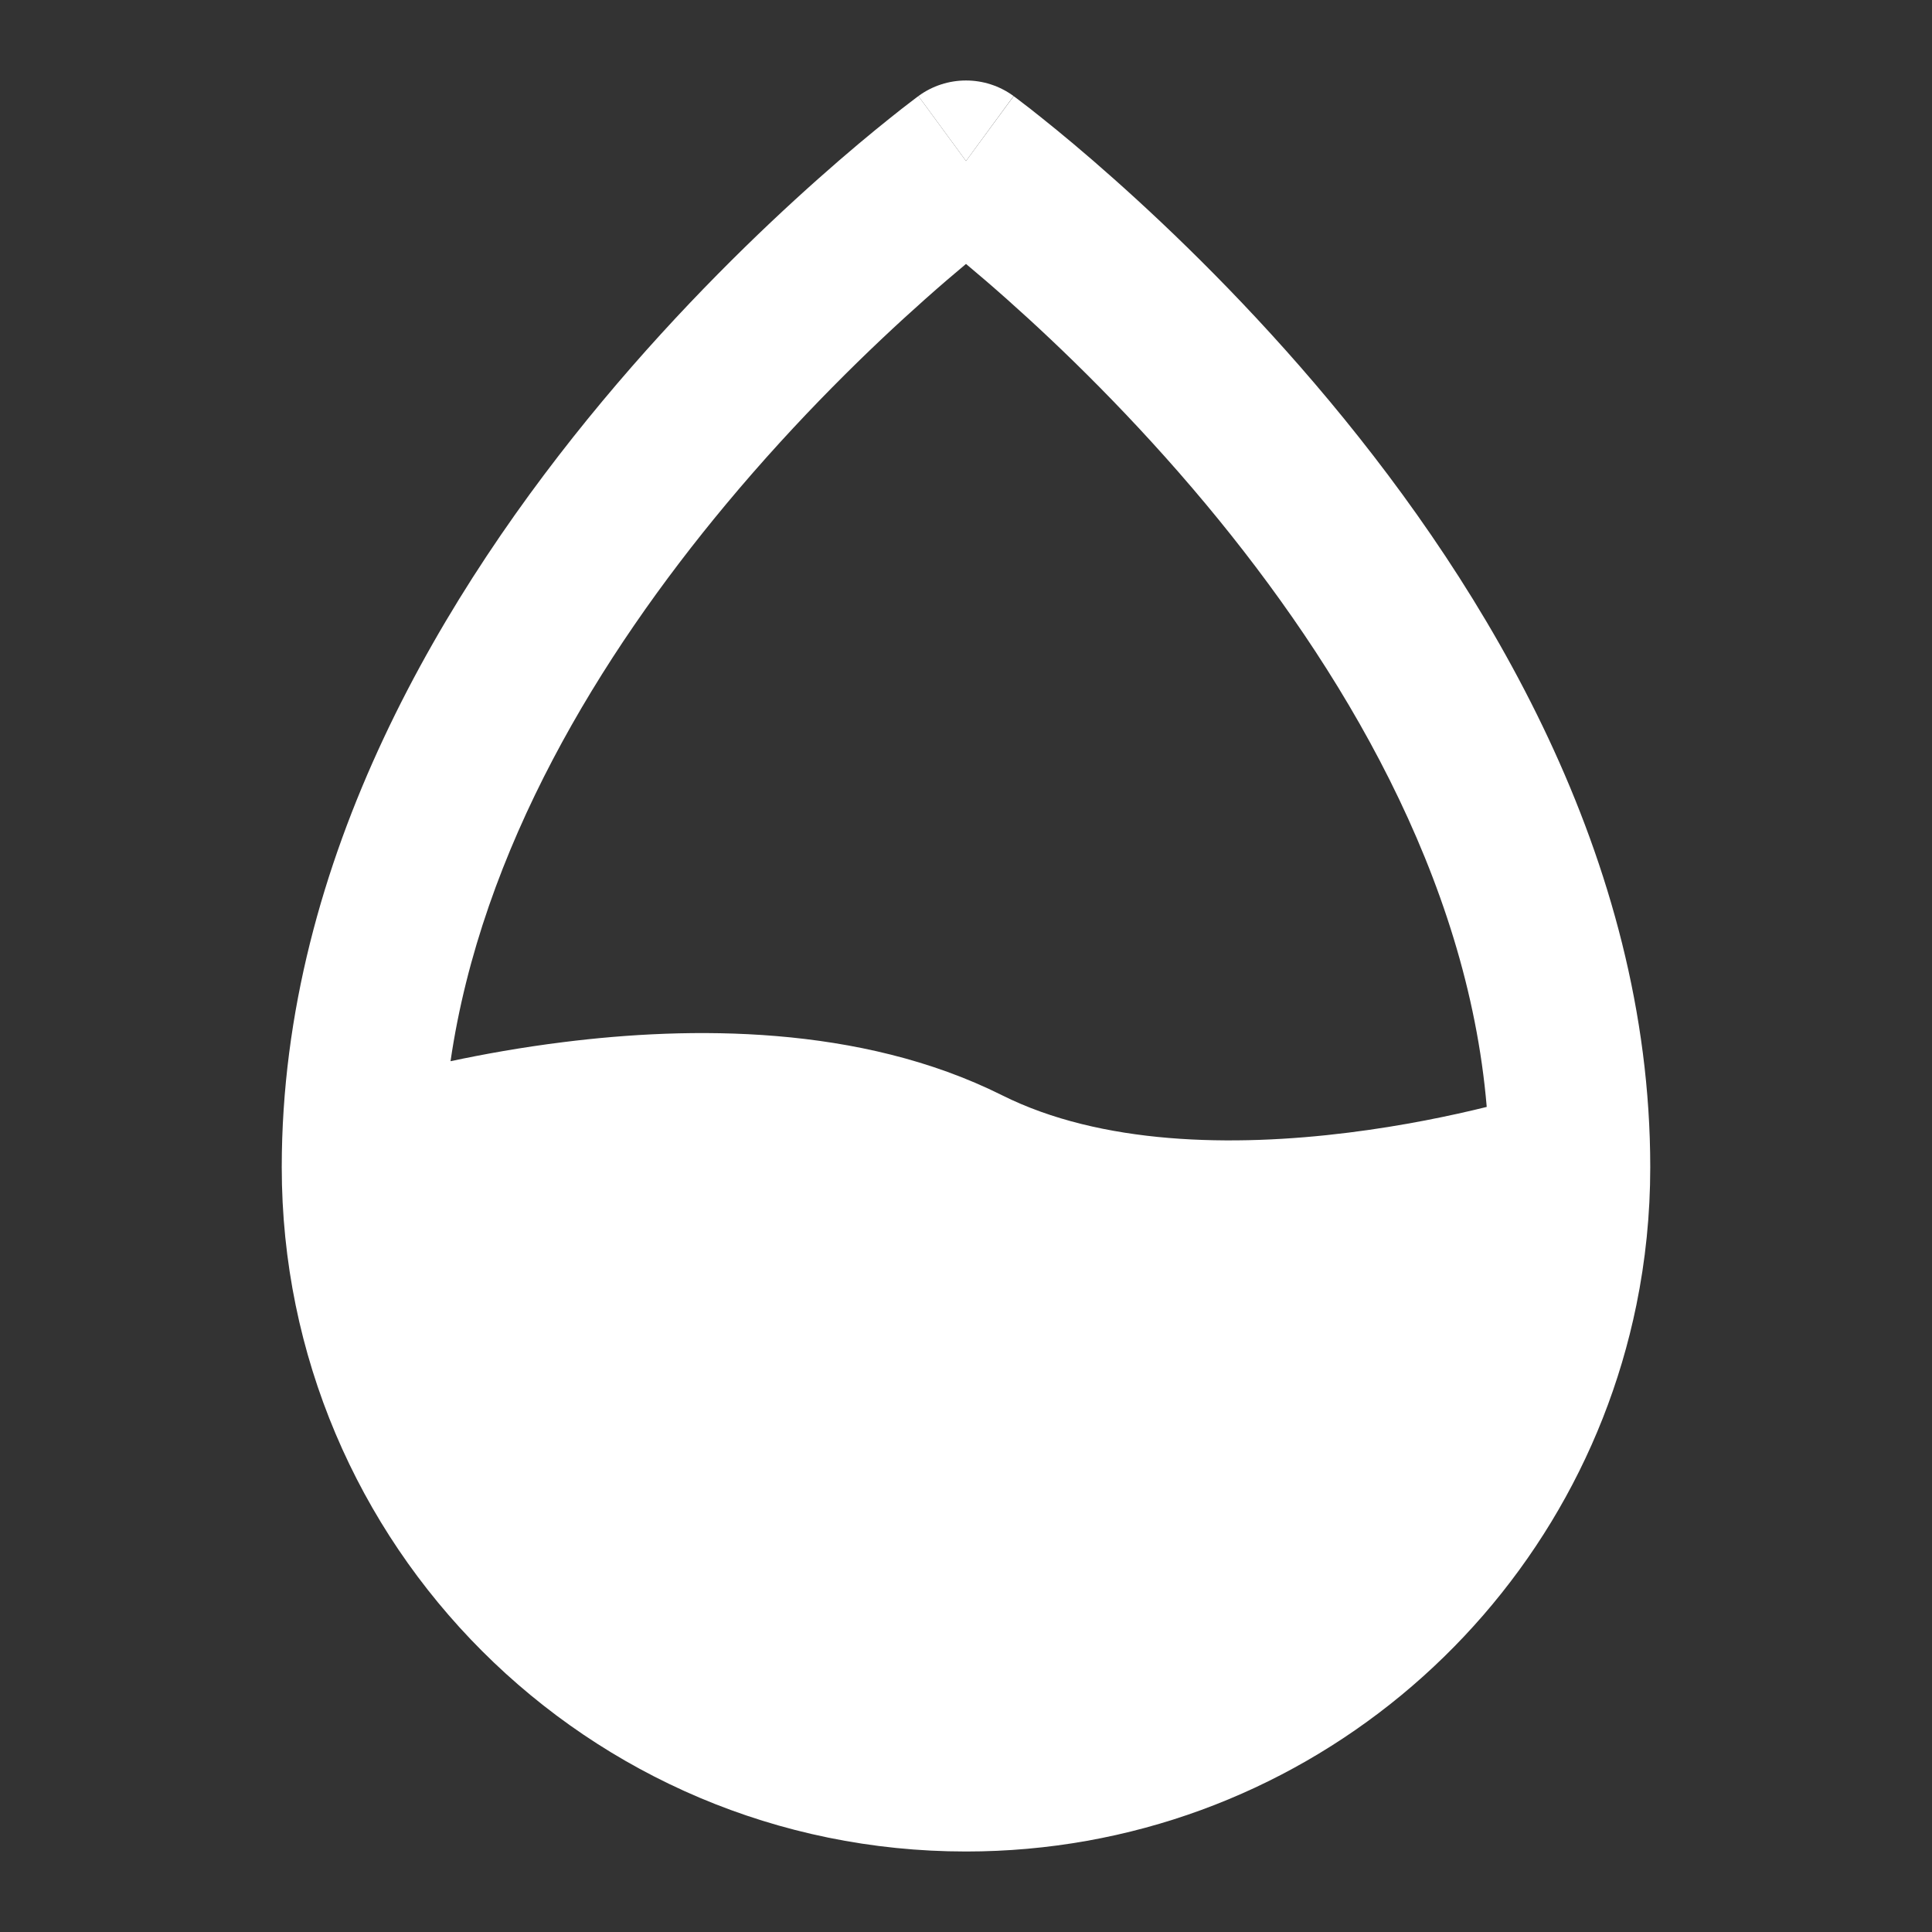<svg width="36" height="36" viewBox="0 0 36 36" fill="none" xmlns="http://www.w3.org/2000/svg">
<rect x="0" y="0" width="36" height="36" fill="#333333" stroke="none"/>
<path d="M18.887 1.79L18 3C17.608 2.465 17.389 2.166 17.267 2C17.113 1.79 17.113 1.79 17.113 1.79C17.641 1.403 18.359 1.403 18.887 1.79Z" fill="white"/>
<path fill-rule="evenodd" clip-rule="evenodd" d="M30.75 21.75C30.75 15.98 27.675 10.955 24.777 7.477C23.312 5.719 21.85 4.306 20.754 3.332C20.206 2.844 19.746 2.464 19.42 2.204C19.258 2.073 19.128 1.973 19.037 1.904C18.992 1.869 18.956 1.842 18.931 1.823L18.901 1.801L18.892 1.794L18.889 1.792C18.889 1.792 18.887 1.79 18 3L17.113 1.79L17.111 1.792L17.108 1.794L17.099 1.801L17.069 1.823C17.044 1.842 17.008 1.869 16.963 1.904C16.872 1.973 16.742 2.073 16.58 2.204C16.254 2.464 15.794 2.844 15.246 3.332C14.15 4.306 12.688 5.719 11.223 7.477C8.325 10.955 5.25 15.98 5.25 21.75C5.25 28.792 10.958 34.5 18 34.5C24.161 34.5 29.302 30.13 30.491 24.32C30.661 23.49 30.75 22.63 30.75 21.75ZM27.703 20.626C27.342 16.333 24.982 12.409 22.473 9.398C21.125 7.781 19.775 6.475 18.761 5.574C18.478 5.322 18.221 5.103 18 4.918C17.779 5.103 17.522 5.322 17.239 5.574C16.225 6.475 14.874 7.781 13.527 9.398C11.185 12.209 8.973 15.815 8.395 19.774C9.006 19.644 9.721 19.515 10.501 19.418C12.841 19.125 16.017 19.082 18.671 20.408C20.517 21.332 22.965 21.375 25.126 21.105C26.147 20.978 27.047 20.788 27.703 20.626Z" fill="white"/>
</svg>
